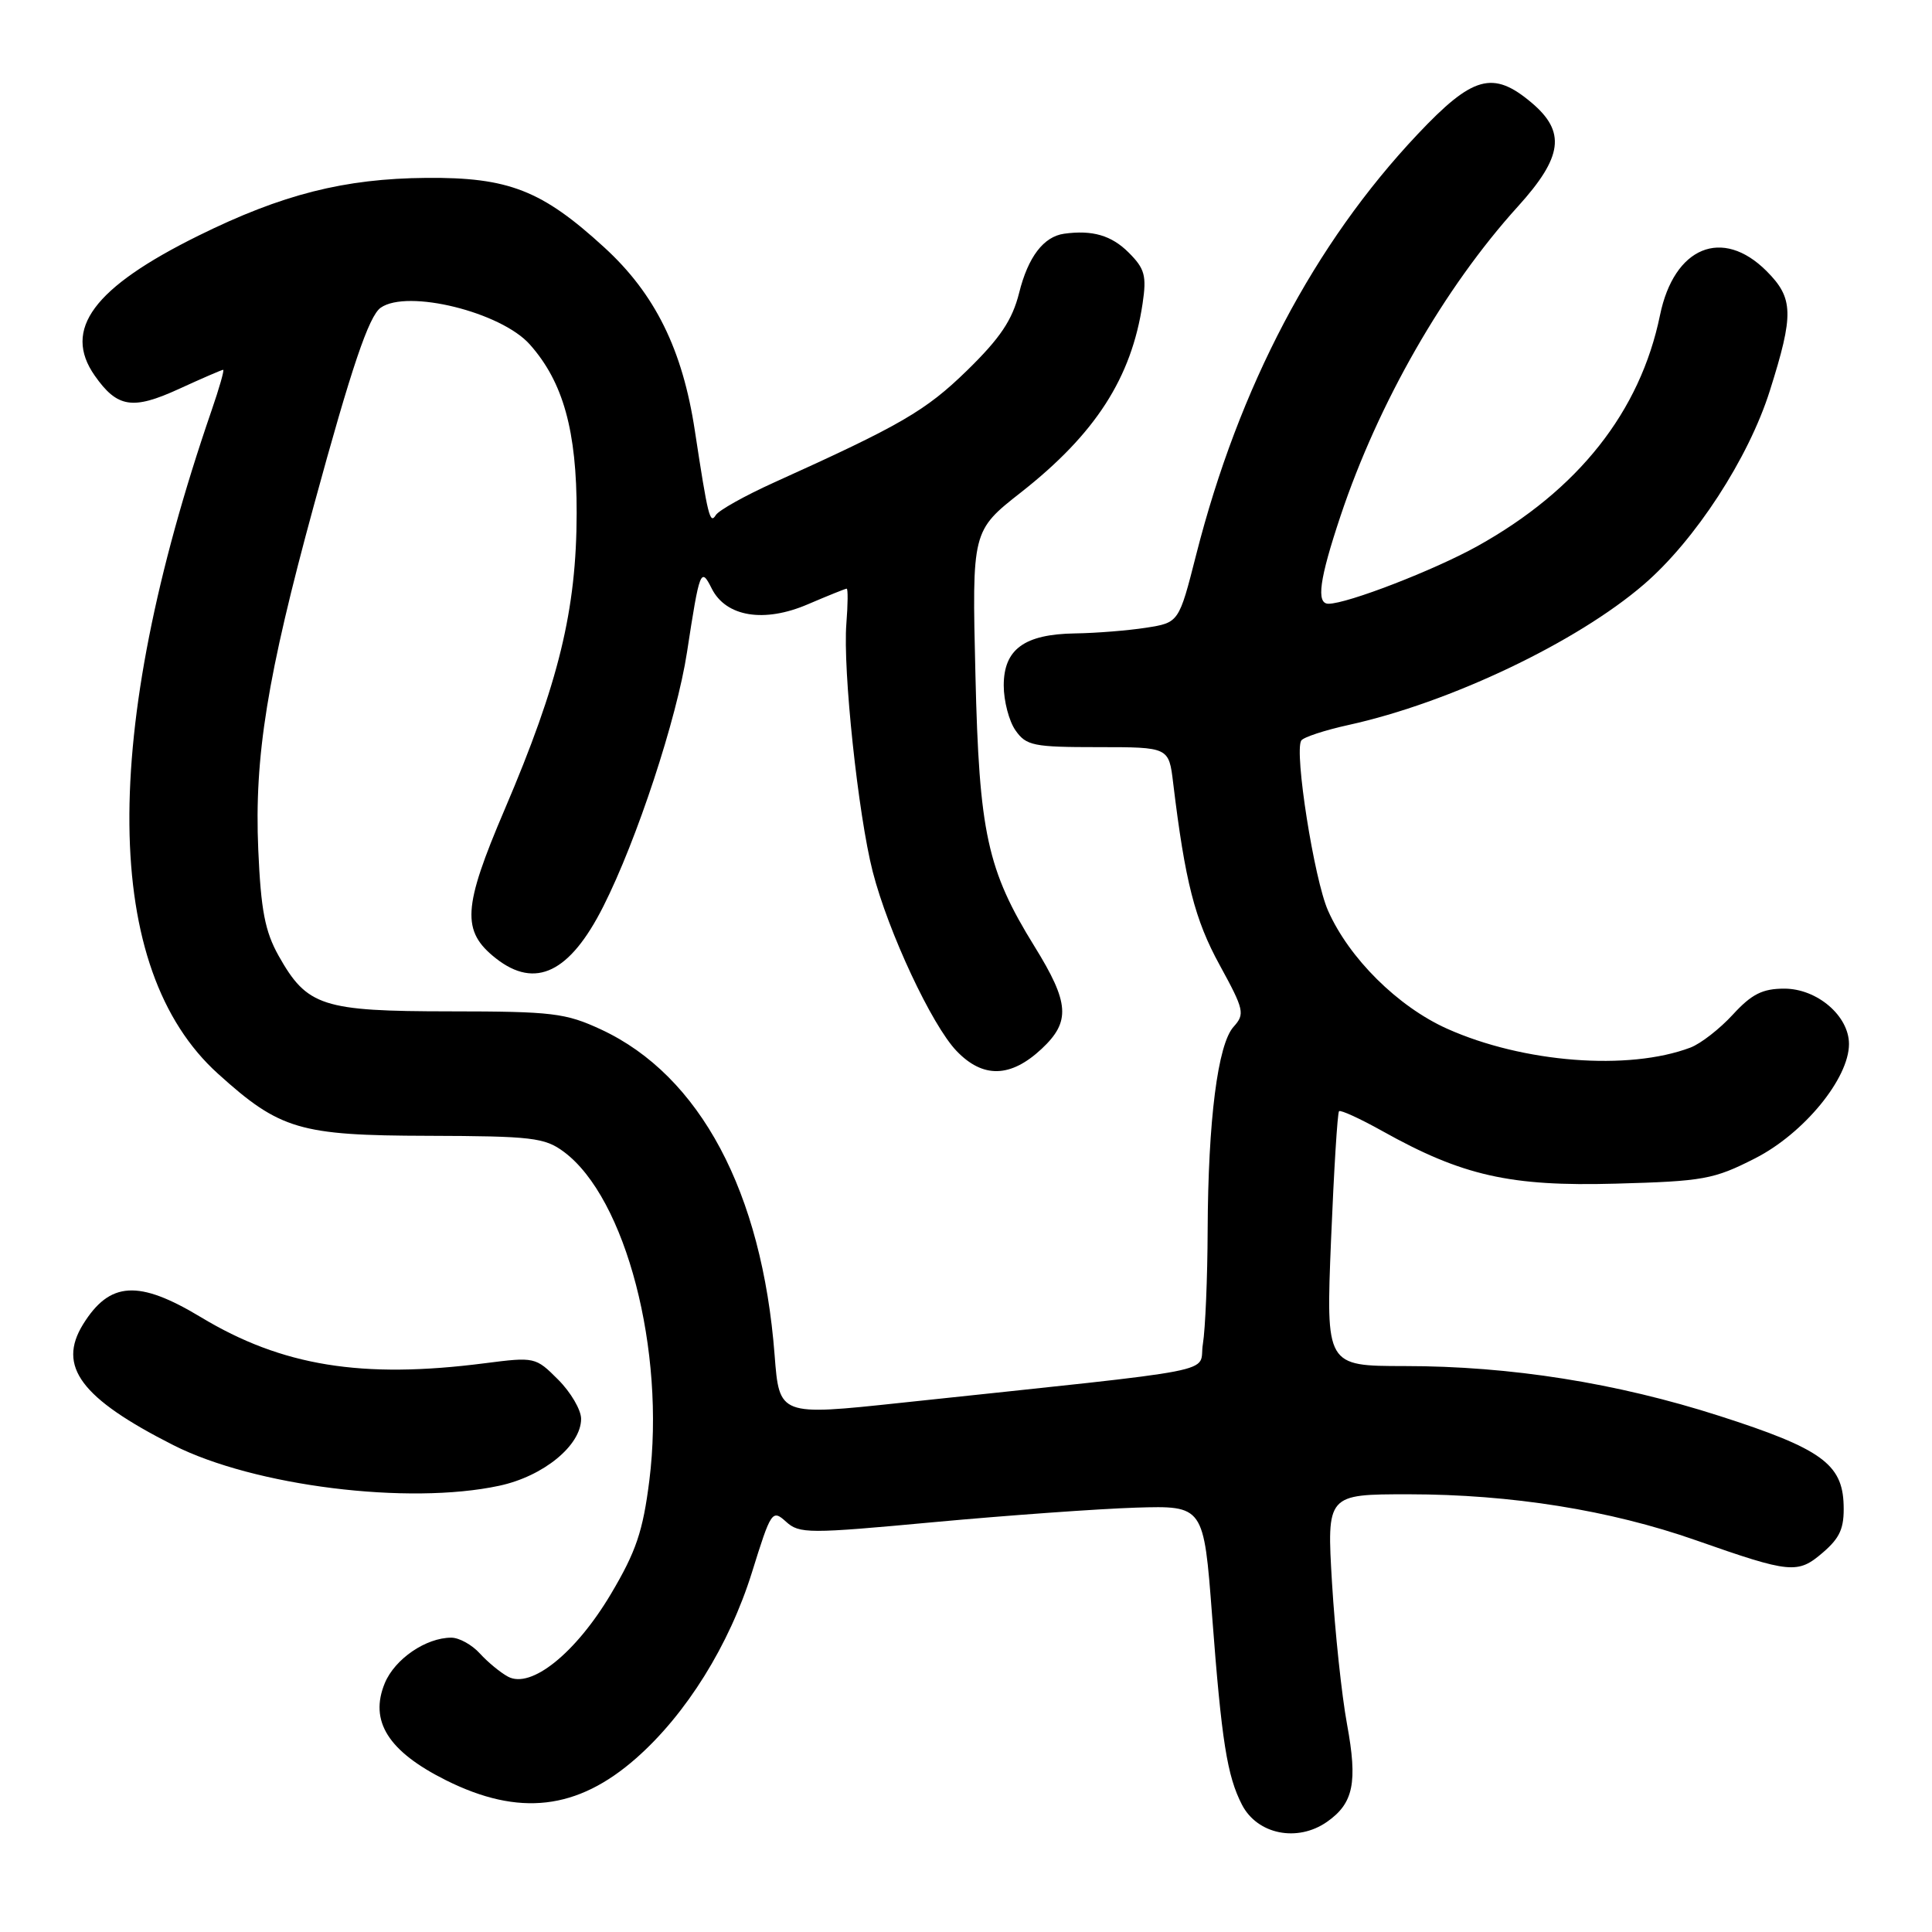 <?xml version="1.0" encoding="UTF-8" standalone="no"?>
<!DOCTYPE svg PUBLIC "-//W3C//DTD SVG 1.1//EN" "http://www.w3.org/Graphics/SVG/1.1/DTD/svg11.dtd" >
<svg xmlns="http://www.w3.org/2000/svg" xmlns:xlink="http://www.w3.org/1999/xlink" version="1.1" viewBox="0 0 256 256">
 <g >
 <path fill="currentColor"
d=" M 175.84 241.40 C 179.35 238.94 179.91 236.19 178.49 228.48 C 177.78 224.64 176.89 216.21 176.50 209.75 C 175.80 198.00 175.80 198.00 186.65 198.00 C 200.27 198.01 213.32 200.10 224.68 204.08 C 237.28 208.50 238.20 208.59 241.54 205.72 C 243.83 203.75 244.38 202.48 244.29 199.41 C 244.14 193.98 241.28 191.93 227.84 187.62 C 214.20 183.24 200.15 181.01 186.09 181.01 C 175.69 181.00 175.69 181.00 176.37 164.30 C 176.75 155.12 177.22 147.44 177.43 147.24 C 177.63 147.04 180.21 148.22 183.15 149.86 C 193.75 155.79 200.10 157.23 214.07 156.84 C 225.74 156.52 227.07 156.28 232.57 153.48 C 239.02 150.19 245.00 142.90 245.00 138.34 C 245.00 134.61 240.78 131.00 236.43 131.00 C 233.54 131.00 232.11 131.72 229.62 134.43 C 227.89 136.32 225.36 138.29 223.99 138.81 C 215.79 141.91 201.84 140.83 191.75 136.31 C 185.22 133.38 178.76 126.97 175.97 120.66 C 174.13 116.52 171.48 99.65 172.42 98.13 C 172.69 97.69 175.52 96.76 178.70 96.06 C 192.12 93.11 208.92 85.11 217.82 77.44 C 224.62 71.59 231.69 60.72 234.51 51.78 C 237.72 41.63 237.66 39.51 234.08 35.92 C 228.22 30.06 221.82 32.71 219.96 41.76 C 217.33 54.56 209.12 64.94 195.74 72.38 C 190.03 75.55 178.53 80.00 176.03 80.00 C 174.38 80.00 174.82 76.77 177.63 68.36 C 182.64 53.37 191.37 38.13 201.12 27.37 C 207.09 20.78 207.52 17.46 202.92 13.59 C 197.82 9.30 195.15 10.04 187.84 17.79 C 174.12 32.33 164.17 51.23 158.50 73.50 C 156.21 82.50 156.21 82.50 151.85 83.18 C 149.46 83.55 145.24 83.89 142.47 83.93 C 135.74 84.03 133.00 86.02 133.00 90.83 C 133.00 92.88 133.70 95.56 134.56 96.78 C 135.98 98.81 136.93 99.00 145.50 99.00 C 154.88 99.00 154.88 99.00 155.45 103.75 C 157.03 116.82 158.32 121.87 161.61 127.87 C 164.86 133.81 164.98 134.36 163.46 136.05 C 161.36 138.36 160.08 148.42 160.02 163.00 C 160.00 169.32 159.71 176.11 159.39 178.08 C 158.72 182.10 163.39 181.19 119.38 185.88 C 103.26 187.60 103.26 187.60 102.64 179.55 C 100.98 157.95 92.76 142.52 79.66 136.42 C 74.94 134.23 73.22 134.02 59.65 134.01 C 42.70 134.00 40.69 133.35 36.92 126.65 C 35.11 123.41 34.57 120.61 34.22 112.56 C 33.69 100.24 35.40 89.63 41.58 67.00 C 46.58 48.66 48.88 41.86 50.45 40.77 C 53.99 38.29 66.40 41.35 70.21 45.65 C 74.63 50.62 76.43 57.10 76.41 68.00 C 76.39 80.82 74.05 90.45 66.87 107.26 C 61.31 120.27 61.12 123.38 65.71 126.99 C 70.94 131.10 75.51 128.89 79.94 120.11 C 84.39 111.31 89.68 95.23 91.03 86.43 C 92.70 75.53 92.86 75.09 94.30 77.97 C 96.18 81.74 101.26 82.57 107.07 80.06 C 109.71 78.93 112.02 78.00 112.19 78.00 C 112.37 78.00 112.35 80.07 112.15 82.61 C 111.66 88.71 113.71 107.98 115.64 115.50 C 117.69 123.48 123.46 135.82 126.74 139.25 C 130.24 142.91 133.91 142.82 138.02 138.98 C 141.88 135.37 141.71 132.89 137.08 125.41 C 130.81 115.28 129.74 110.37 129.25 89.42 C 128.79 70.34 128.79 70.34 135.30 65.23 C 145.16 57.48 149.93 50.07 151.40 40.22 C 151.95 36.53 151.69 35.60 149.56 33.47 C 147.28 31.19 144.75 30.45 141.00 30.97 C 138.28 31.35 136.22 34.05 135.04 38.81 C 134.13 42.42 132.54 44.79 128.14 49.09 C 122.65 54.44 119.40 56.33 102.53 63.95 C 98.69 65.69 95.24 67.62 94.85 68.25 C 94.07 69.51 93.81 68.47 92.07 57.06 C 90.44 46.31 86.79 38.93 80.09 32.80 C 71.81 25.21 67.39 23.48 56.50 23.57 C 45.62 23.66 37.38 25.75 26.29 31.23 C 12.37 38.11 8.27 43.65 12.55 49.77 C 15.53 54.02 17.56 54.35 23.66 51.56 C 26.73 50.15 29.39 49.00 29.57 49.00 C 29.75 49.00 29.05 51.45 28.02 54.43 C 13.23 97.43 13.53 128.41 28.88 142.27 C 37.09 149.69 39.69 150.46 56.71 150.50 C 70.49 150.54 72.18 150.74 74.71 152.62 C 82.93 158.72 88.20 178.96 86.04 196.18 C 85.19 202.91 84.29 205.58 80.95 211.21 C 76.29 219.05 70.37 223.81 67.32 222.17 C 66.31 221.63 64.63 220.24 63.58 219.09 C 62.54 217.94 60.84 217.00 59.80 217.00 C 56.44 217.00 52.32 219.82 50.99 223.02 C 48.91 228.05 51.43 232.06 59.09 235.89 C 68.78 240.73 76.50 239.84 84.31 232.96 C 90.94 227.12 96.63 217.99 99.64 208.34 C 102.17 200.21 102.32 199.98 104.15 201.63 C 105.92 203.24 107.09 203.24 123.77 201.69 C 133.52 200.79 145.55 199.93 150.50 199.77 C 159.50 199.50 159.50 199.50 160.61 214.09 C 161.87 230.74 162.60 235.32 164.57 239.14 C 166.61 243.08 171.92 244.14 175.84 241.40 Z  M 66.15 196.87 C 72.00 195.62 77.00 191.53 77.00 188.00 C 77.00 186.82 75.63 184.48 73.96 182.81 C 70.97 179.81 70.85 179.79 64.21 180.64 C 47.95 182.73 37.36 181.01 26.63 174.54 C 18.35 169.55 14.54 169.78 11.00 175.49 C 7.57 181.06 10.73 185.29 22.97 191.49 C 33.68 196.91 54.10 199.46 66.15 196.87 Z "/>
</g>
</svg>